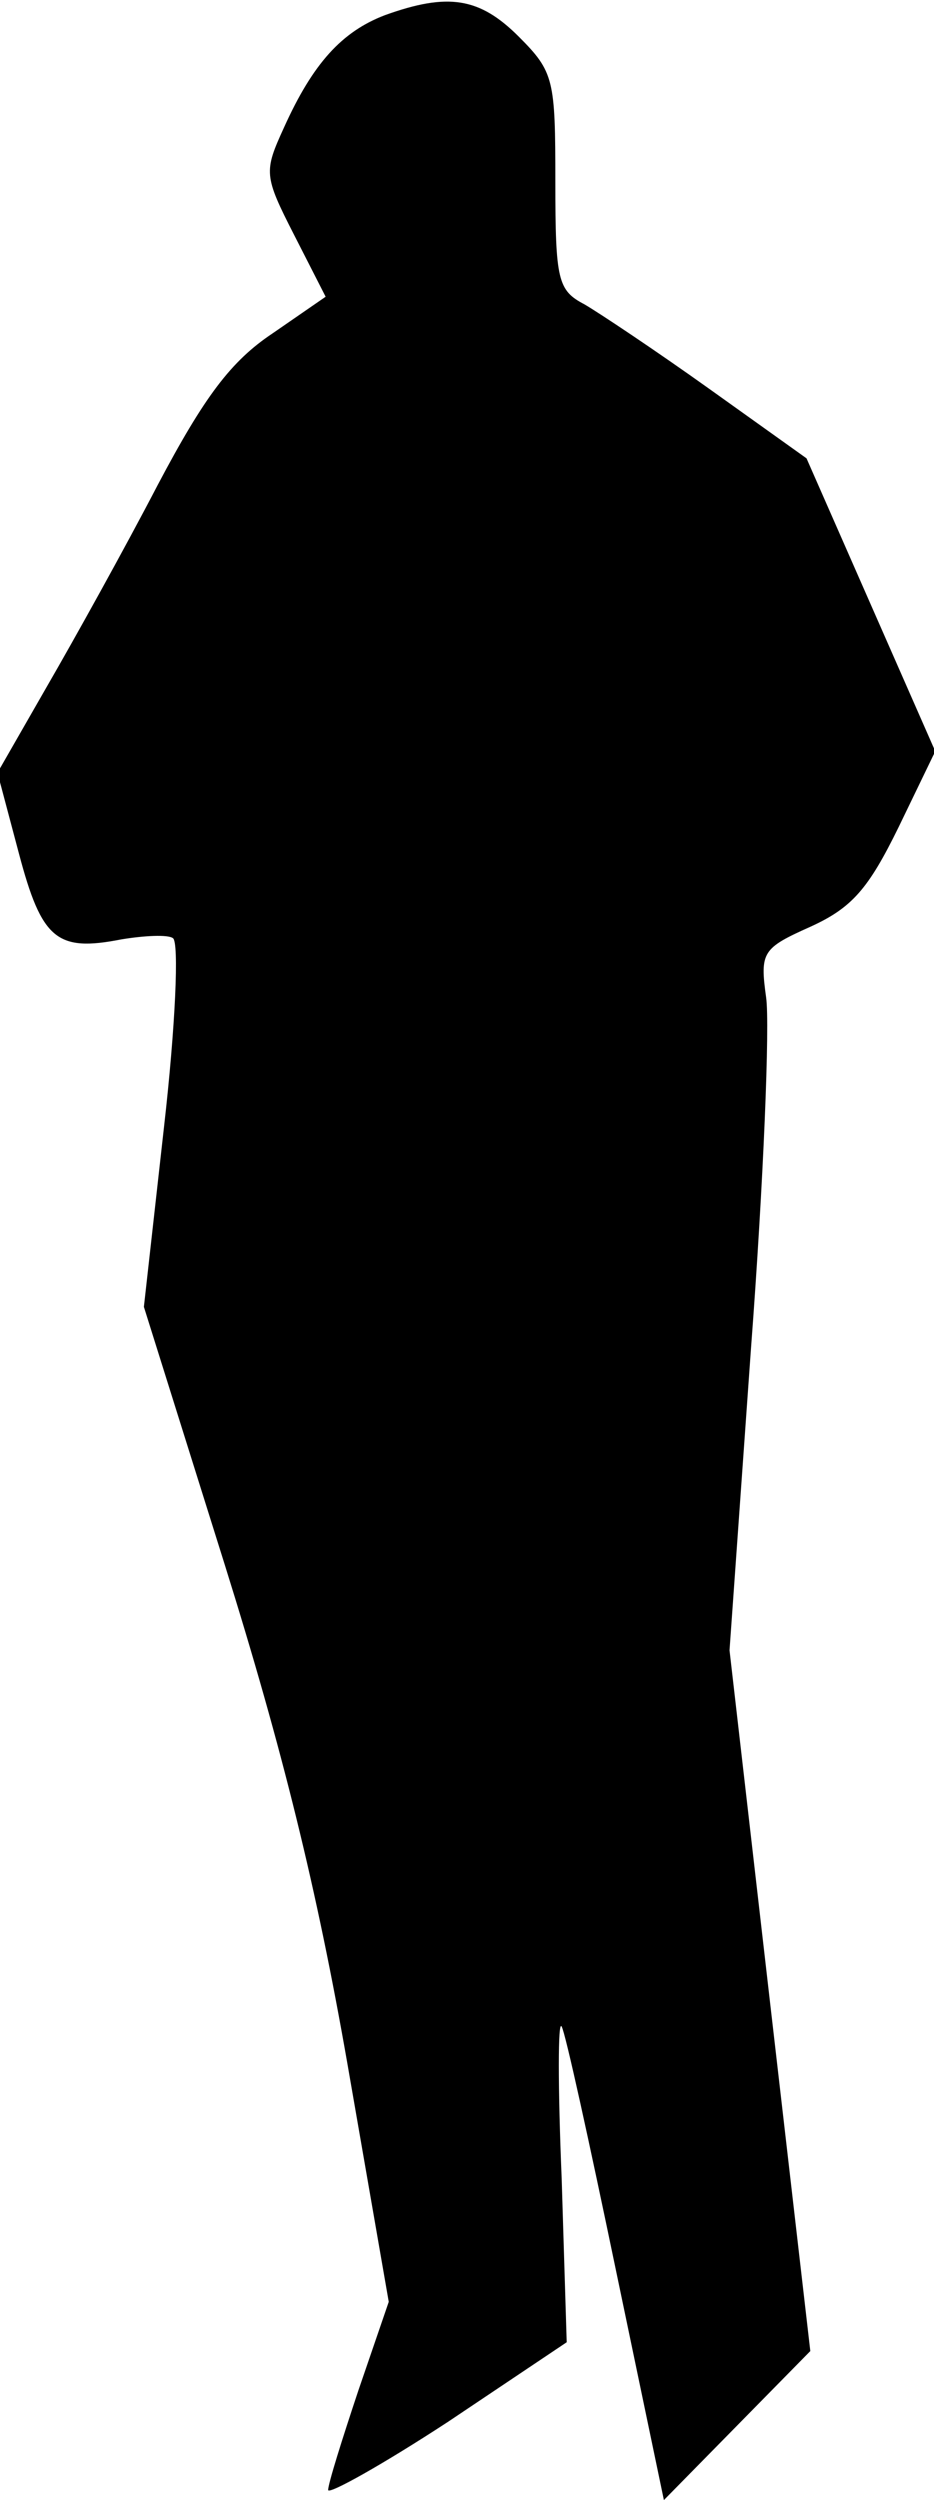 <?xml version="1.0" standalone="no"?>
<!DOCTYPE svg PUBLIC "-//W3C//DTD SVG 20010904//EN"
 "http://www.w3.org/TR/2001/REC-SVG-20010904/DTD/svg10.dtd">
<svg version="1.0" xmlns="http://www.w3.org/2000/svg"
 width="74pt" height="198pt" viewBox="0 0 74 198"
 preserveAspectRatio="xMidYMid meet">
<g transform="translate(0,198) scale(0.1,-0.1)"
fill="#000000" stroke="none">
<path fill="#000000" stroke="none" d="M305 1968 c-34 -13 -57 -38 -80 -89
-16 -35 -16 -38 8 -85 l25 -49 -42 -29 c-33 -22 -54 -50 -91 -120 -26 -50 -66
-122 -88 -160 l-39 -68 17 -64 c18 -68 30 -78 81 -68 18 3 37 4 41 1 5 -3 2
-70 -7 -149 l-16 -143 64 -204 c46 -147 73 -257 97 -394 l33 -190 -24 -70
c-13 -39 -24 -74 -24 -79 0 -4 43 20 95 54 l94 63 -4 130 c-3 72 -3 126 0 120
3 -5 22 -92 43 -193 l38 -182 58 59 58 59 -32 277 -32 278 17 239 c10 132 15
257 12 278 -5 36 -3 39 35 56 33 15 46 30 70 79 l29 60 -51 116 -51 116 -77
55 c-42 30 -87 60 -99 67 -21 11 -23 19 -23 97 0 81 -1 87 -29 115 -31 31 -56
35 -106 17z"/>
</g>
</svg>

